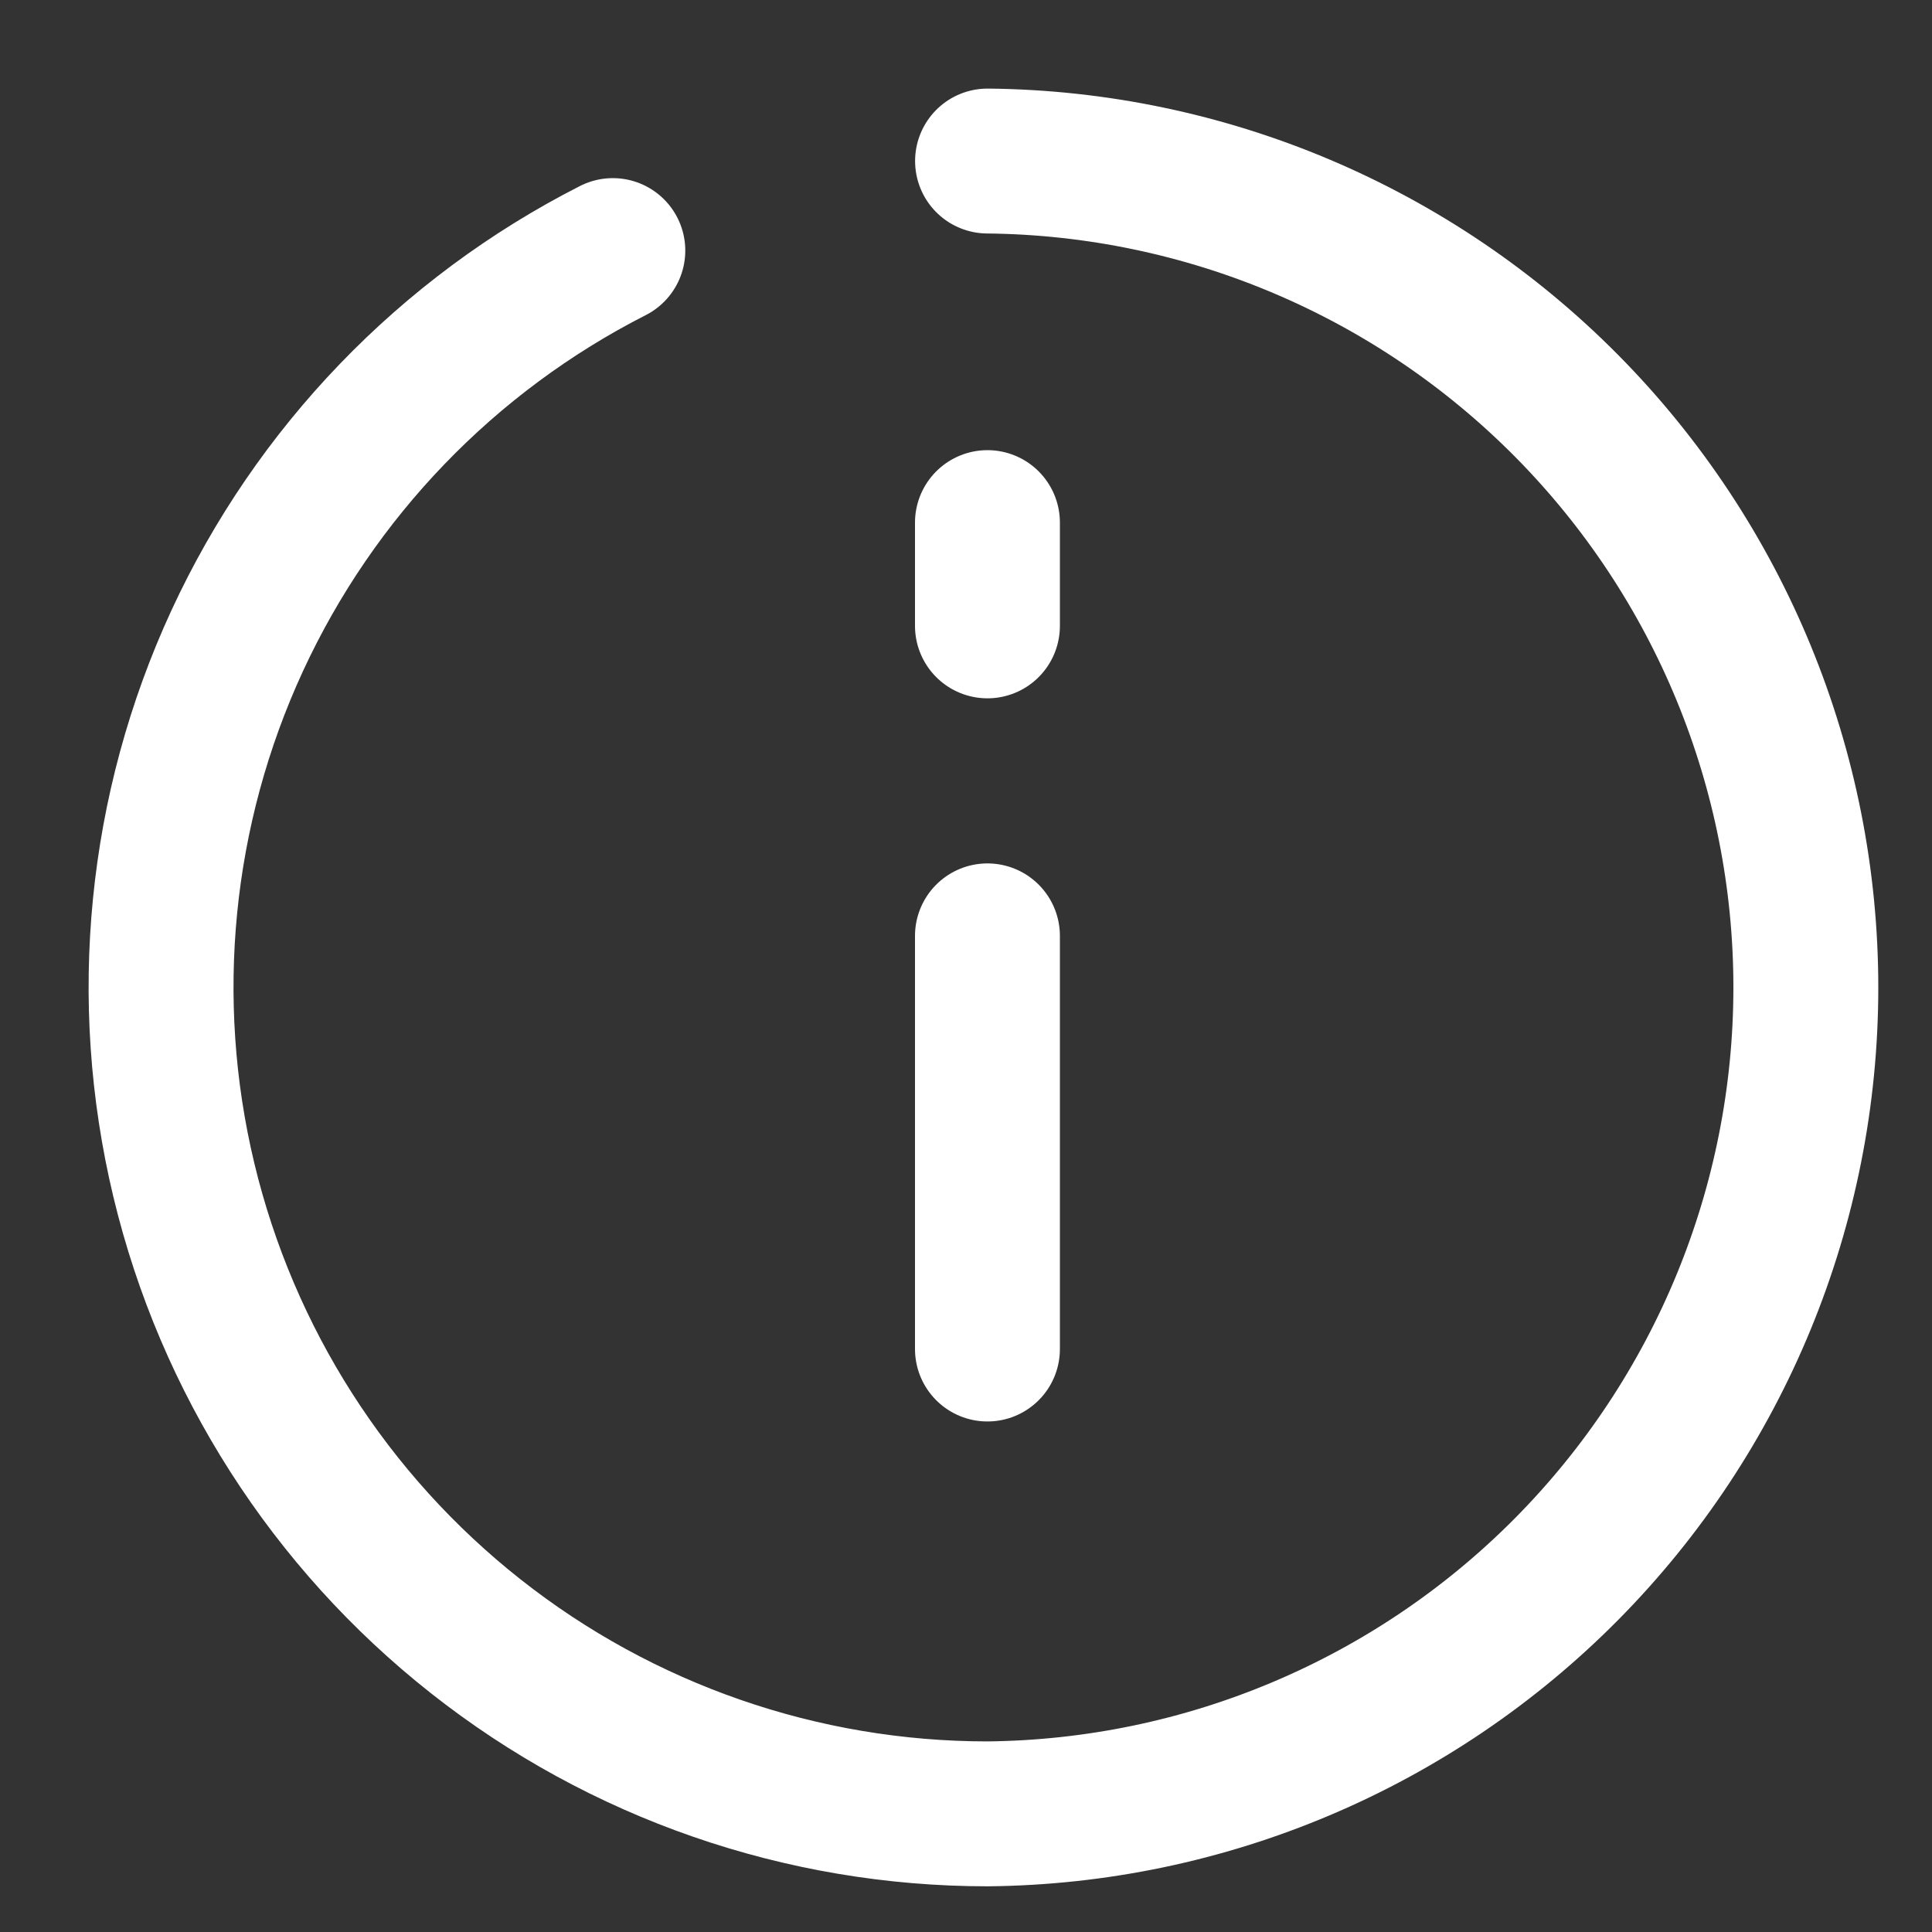 
<svg width="20" height="20" viewBox="0 0 20 20" fill="none" xmlns="http://www.w3.org/2000/svg">
<rect x="0" y="0" width="20" height="20" fill="#333333" stroke="none"/>
<path d="M6.344 2.594C4.631 3.466 3.261 4.889 2.455 6.634C1.649 8.38 1.455 10.345 1.903 12.215C2.351 14.084 3.415 15.748 4.925 16.939C6.434 18.13 8.3 18.777 10.223 18.777C12.477 18.755 14.632 17.844 16.218 16.242C17.804 14.64 18.694 12.477 18.694 10.222C18.694 7.968 17.804 5.804 16.218 4.202C14.632 2.6 12.477 1.689 10.223 1.667" stroke="white" stroke-width="1.5" stroke-miterlimit="10" stroke-linecap="round" stroke-linejoin="round"/>
<path d="M10.222 9.688V13.965" stroke="white" stroke-width="1.5" stroke-miterlimit="10" stroke-linecap="round" stroke-linejoin="round"/>
<path d="M10.222 5.41V6.479" stroke="white" stroke-width="1.5" stroke-miterlimit="10" stroke-linecap="round" stroke-linejoin="round"/>
</svg>
